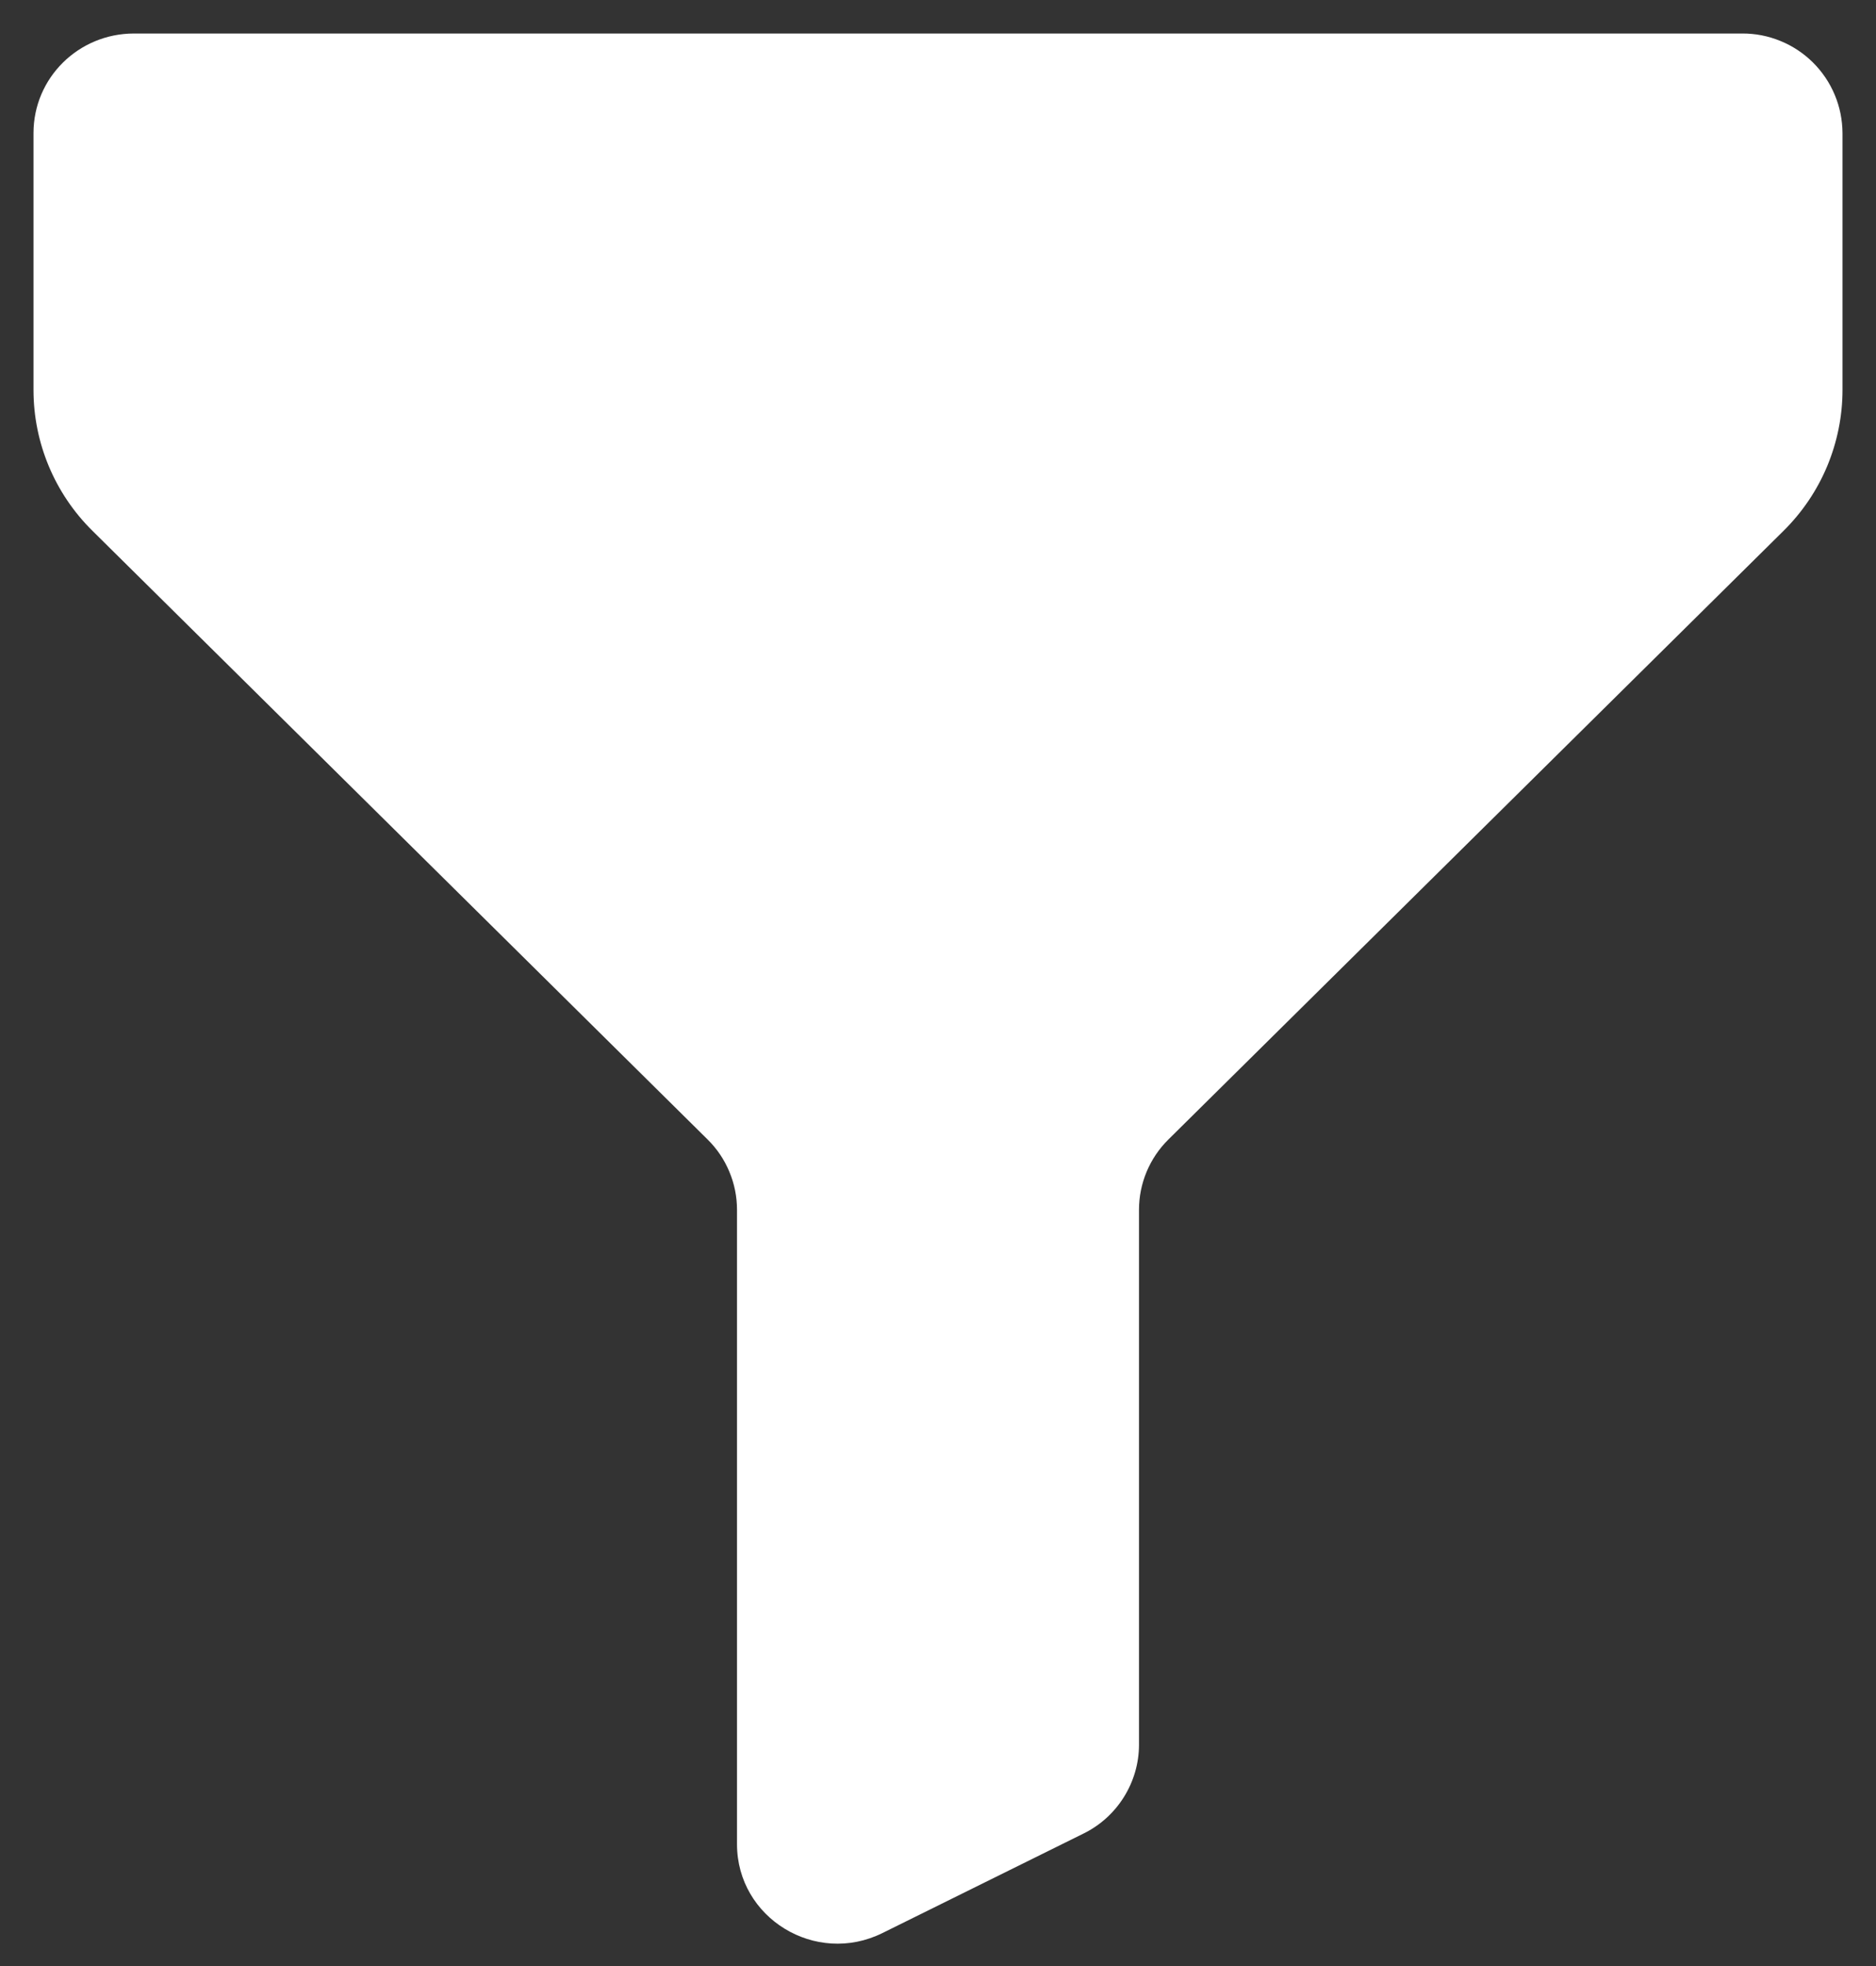 <svg width="21" height="22" viewBox="0 0 21 22" fill="none" xmlns="http://www.w3.org/2000/svg">
  <rect x="0" y="0" width="21" height="22" fill="#333333" stroke="none"/>
  <path d="M12.128 20.518C12.314 20.427 12.471 20.285 12.581 20.109C12.691 19.933 12.75 19.73 12.75 19.523V13.537C12.75 13.243 12.868 12.959 13.08 12.75L19.966 5.939C20.174 5.733 20.34 5.488 20.453 5.218C20.566 4.947 20.625 4.657 20.625 4.364V1.489C20.624 1.342 20.595 1.196 20.538 1.061C20.481 0.925 20.398 0.802 20.294 0.699C20.189 0.595 20.065 0.513 19.929 0.458C19.793 0.402 19.647 0.374 19.5 0.375H1.5C0.878 0.375 0.375 0.872 0.375 1.489V4.364C0.375 4.955 0.612 5.522 1.034 5.939L7.92 12.75C8.025 12.853 8.108 12.976 8.164 13.111C8.221 13.246 8.25 13.391 8.25 13.537V20.636C8.25 21.463 9.13 22.001 9.878 21.631L12.128 20.518Z" fill="white"/>
</svg>
